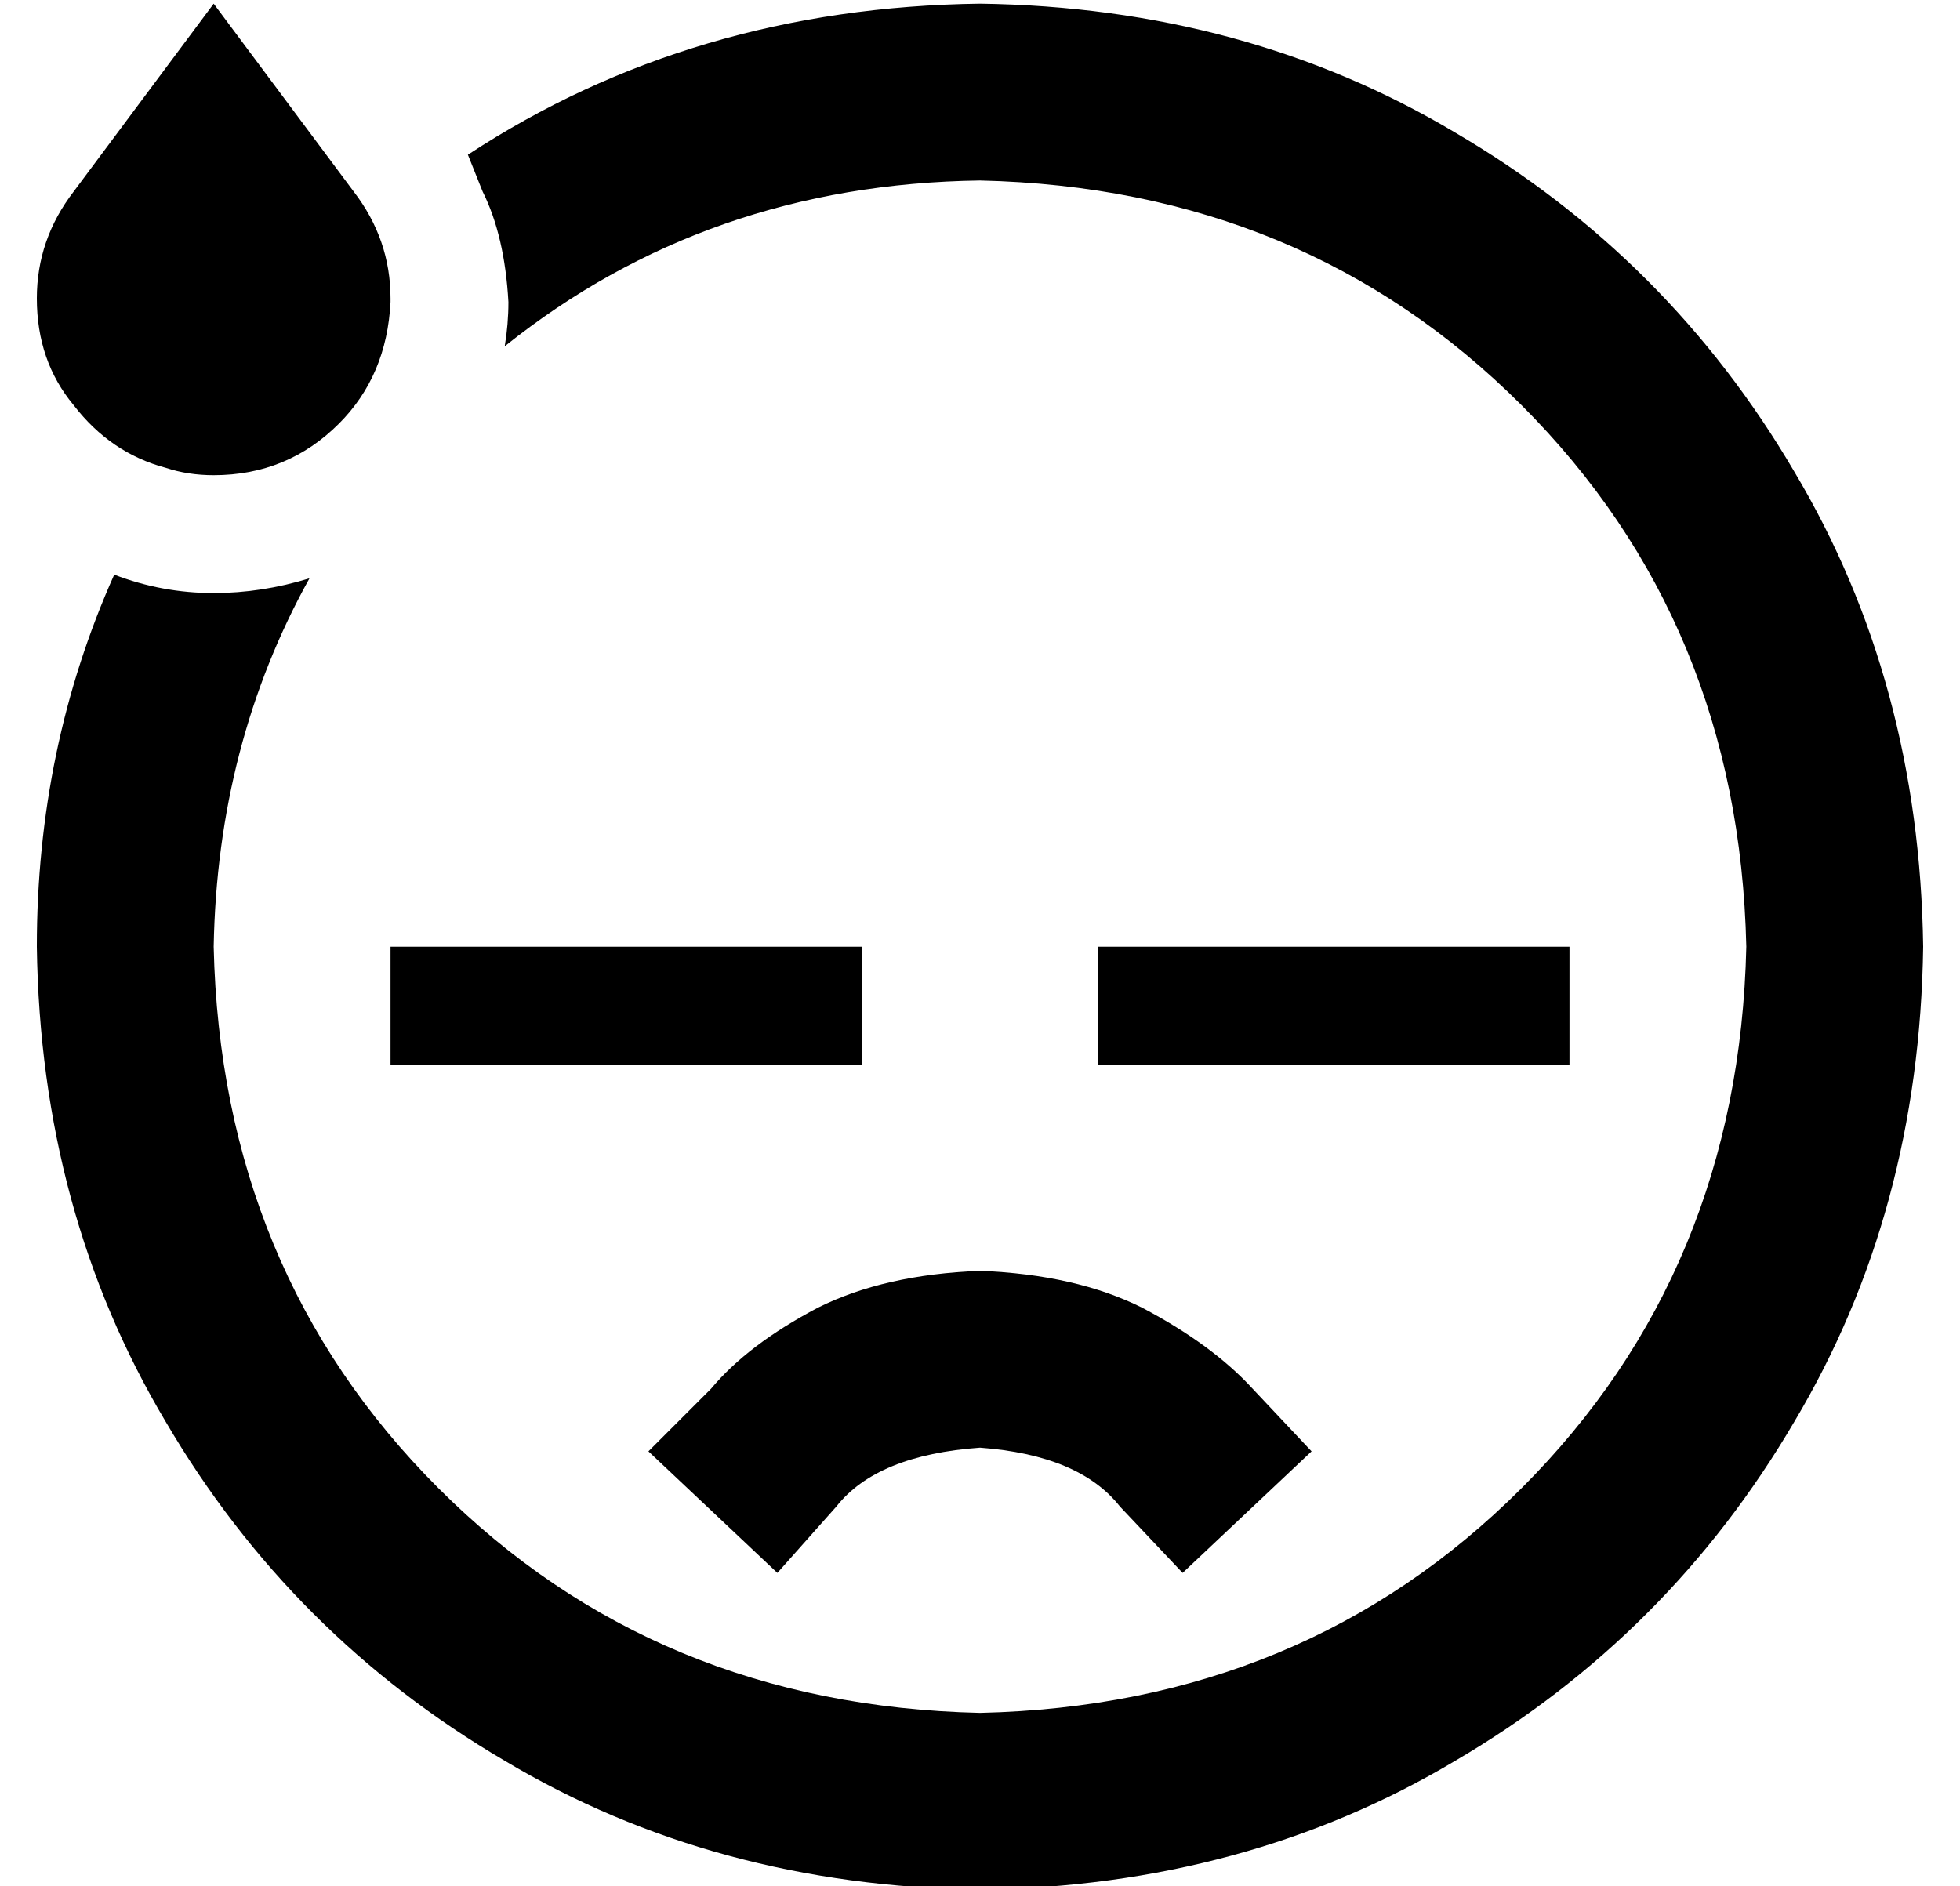 <?xml version="1.0" standalone="no"?>
<!DOCTYPE svg PUBLIC "-//W3C//DTD SVG 1.1//EN" "http://www.w3.org/Graphics/SVG/1.1/DTD/svg11.dtd" >
<svg xmlns="http://www.w3.org/2000/svg" xmlns:xlink="http://www.w3.org/1999/xlink" version="1.1" viewBox="-10 -40 532 512">
   <path fill="currentColor"
d="M117 2q61 -40 139 -41q72 1 129 35q58 34 92 92q34 57 35 129q-1 72 -35 129q-34 58 -92 92q-57 34 -129 35q-72 -1 -129 -35q-58 -34 -92 -92q-34 -57 -35 -129q0 -54 21 -101q13 5 27 5q13 0 26 -4q-25 45 -26 100q2 88 61 147t147 61q88 -2 147 -61t61 -147
q-2 -88 -61 -147t-147 -61q-74 1 -129 45q1 -6 1 -12q-1 -18 -7 -30l-4 -10v0zM96 42v0v0v0v0q-1 20 -14 33q-14 14 -34 14q-7 0 -13 -2v0v0q-15 -4 -25 -17q-10 -12 -10 -29q0 -16 10 -29l38 -51v0l38 51v0q10 13 10 29v0v1v0zM96 217h16h-16h128v32v0h-16h-112v-32v0z
M304 217h96h-96h112v32v0h-16h-112v-32v0h16v0zM201 387l-35 -33l35 33l-35 -33l17 -17v0q10 -12 29 -22q18 -9 44 -10q26 1 44 10q19 10 30 22l16 17v0l-35 33v0l-17 -18v0q-11 -14 -38 -16q-28 2 -39 16l-16 18v0z" />
</svg>
